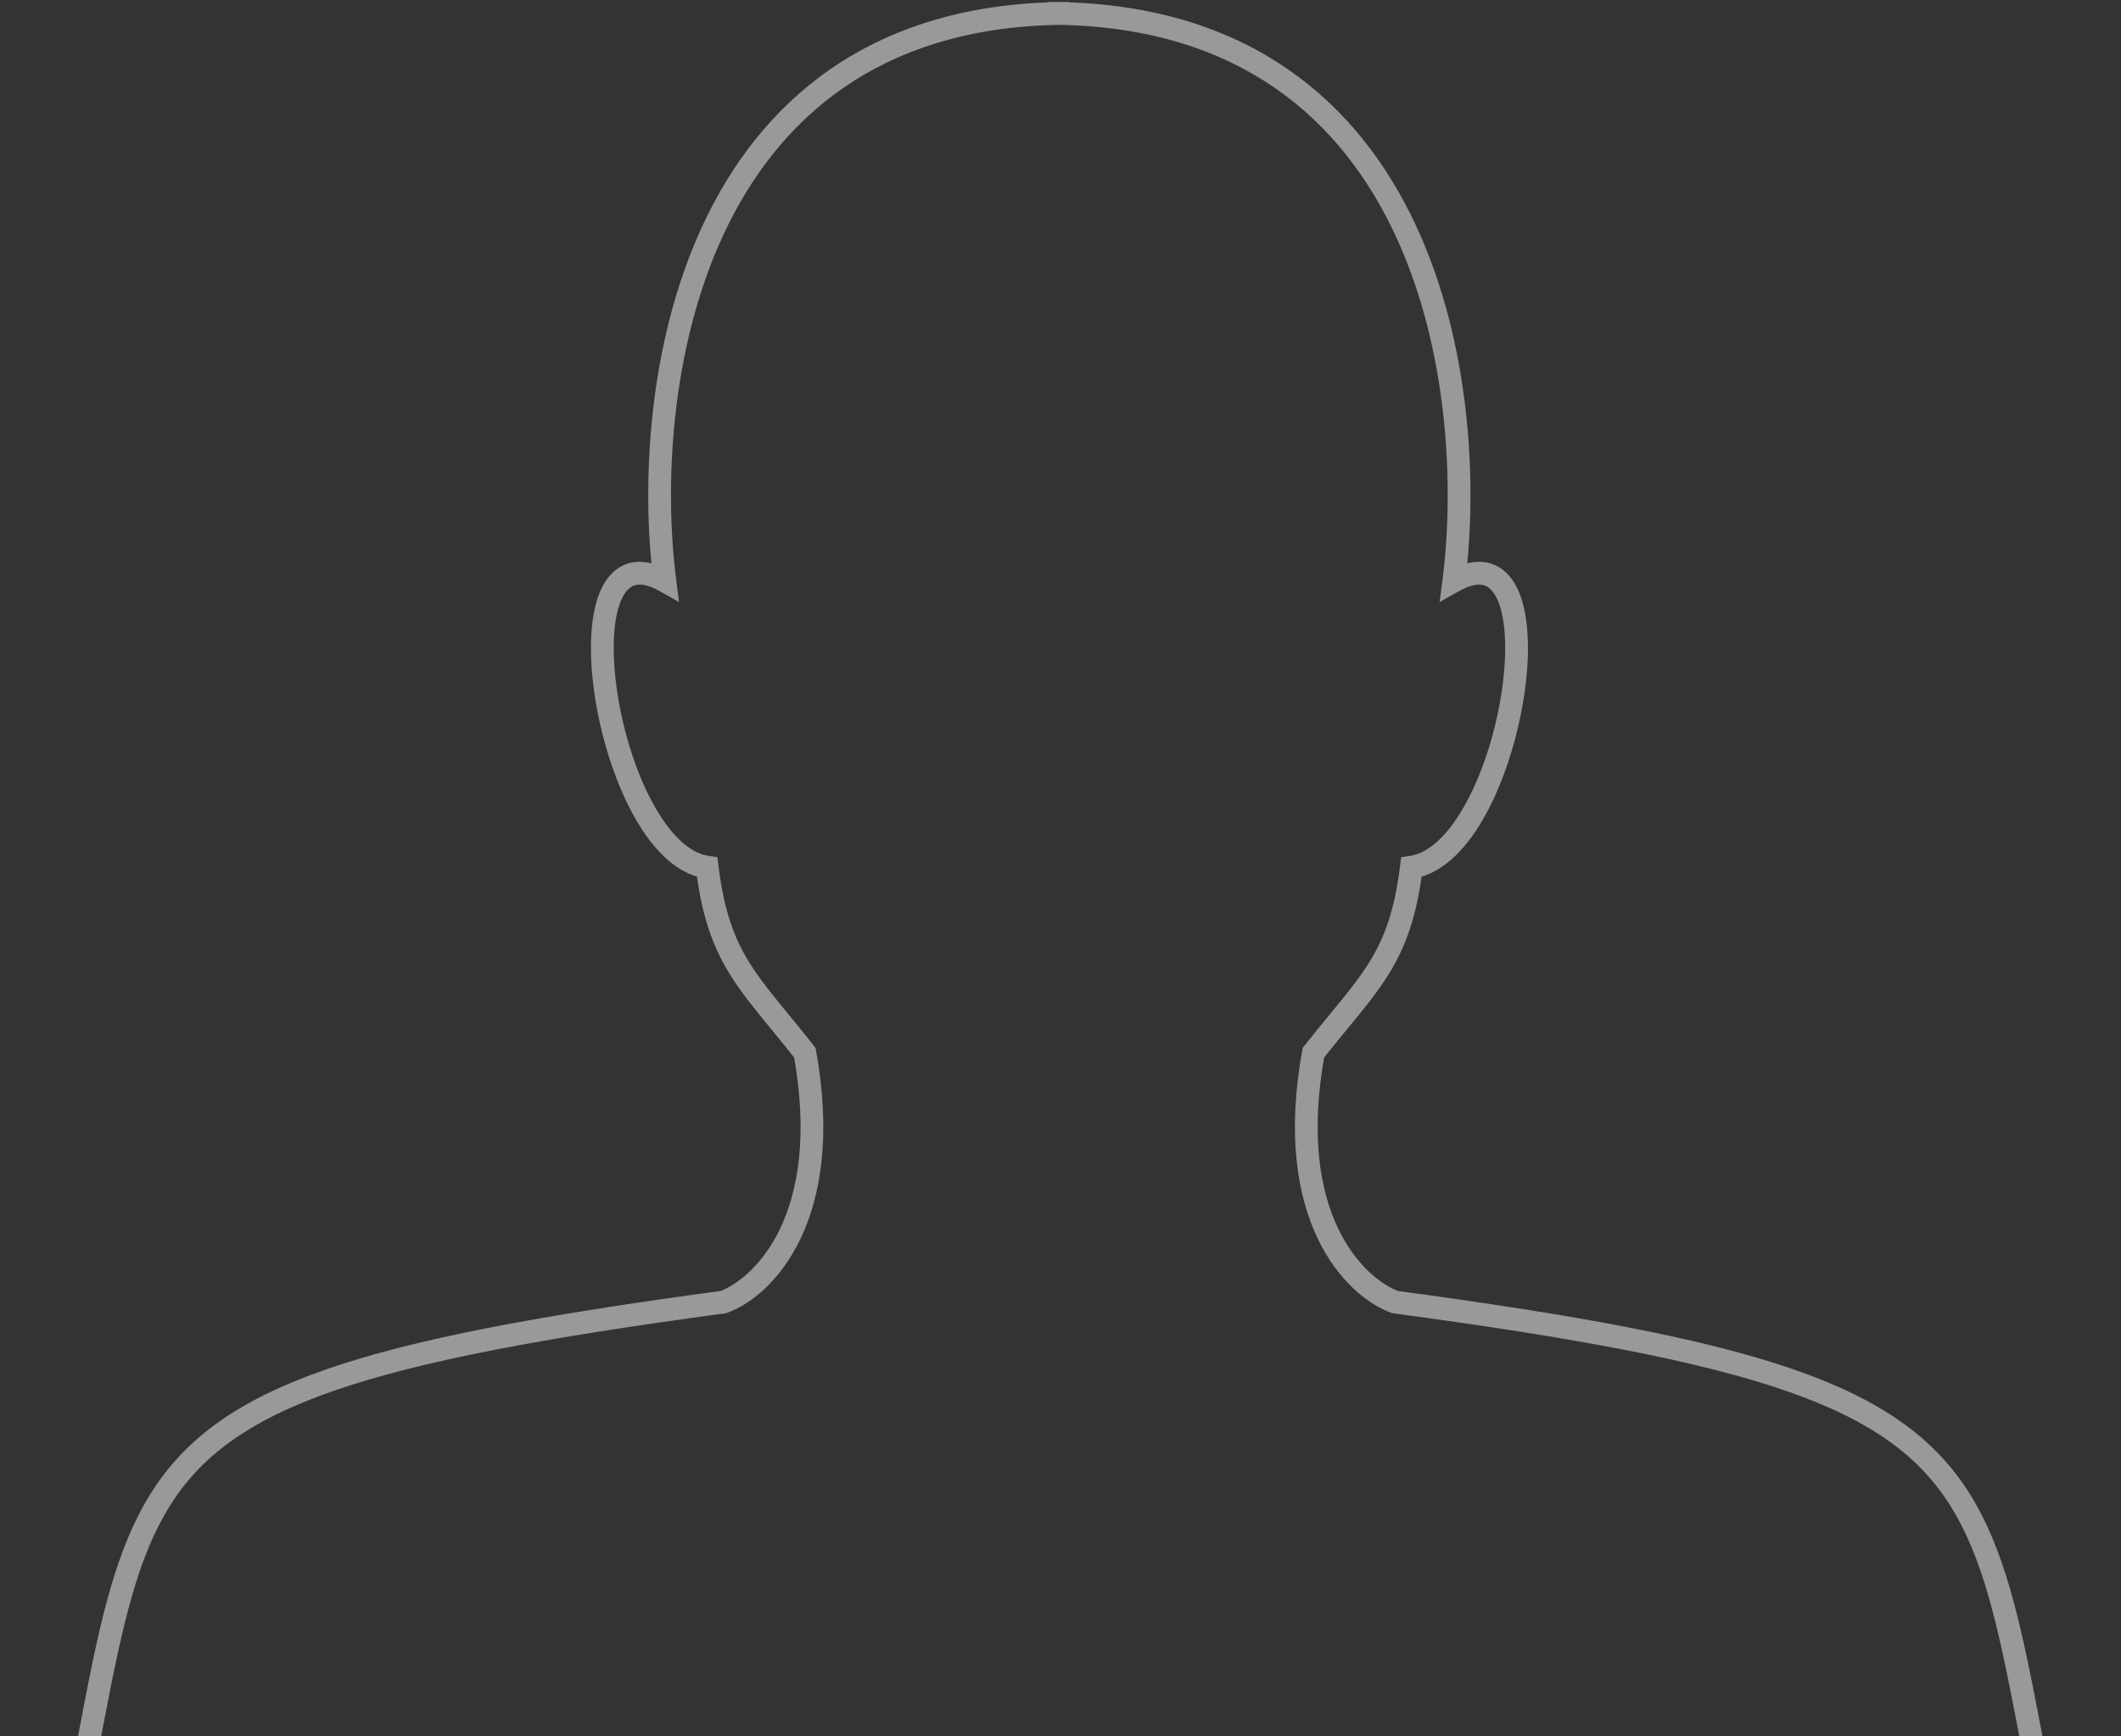 <svg width="1025" height="839" viewBox="0 0 1025 839" fill="none" xmlns="http://www.w3.org/2000/svg">
<rect x="0" y="0" width="1025" height="839" fill="#333333" stroke="none"/>
<path d="M345.122 111.199L349.653 113.312L349.653 113.312L345.122 111.199ZM321.804 280.694L326.764 280.059L326.764 280.059L321.804 280.694ZM404.651 38.393L407.497 42.504L407.497 42.504L404.651 38.393ZM511.65 7L511.735 2.001L511.65 1.999L511.564 2.001L511.65 7ZM618.98 38.393L621.82 34.278L621.82 34.278L618.98 38.393ZM678.693 111.2L683.223 109.082L683.223 109.082L678.693 111.2ZM702.083 280.694L697.123 280.057L697.123 280.057L702.083 280.694ZM701.956 281.677L696.997 281.041L695.735 290.874L704.393 286.043L701.956 281.677ZM702.822 281.194L700.386 276.828L700.386 276.828L702.822 281.194ZM719.123 278.191L717.474 282.912L717.474 282.912L719.123 278.191ZM728.688 288.798L724.052 290.67L724.052 290.671L728.688 288.798ZM730.526 335.861L725.585 335.097L725.585 335.097L730.526 335.861ZM713.1 390.008L717.499 392.384L717.499 392.384L713.1 390.008ZM681.995 418.55L681.291 413.6L681.291 413.6L681.995 418.55ZM681.616 418.604L680.912 413.654L677.122 414.193L676.654 417.993L681.616 418.604ZM681.569 418.984L686.532 419.596L686.532 419.595L681.569 418.984ZM665.96 467.646L661.712 465.009L661.712 465.009L665.96 467.646ZM646.502 493.35L650.239 496.672L650.301 496.601L650.361 496.529L646.502 493.35ZM646.501 493.351L642.764 490.029L642.702 490.099L642.642 490.171L646.501 493.351ZM634.335 508.352L638.26 511.45L638.26 511.449L634.335 508.352ZM634.258 508.45L630.334 505.351L629.562 506.329L629.339 507.555L634.258 508.45ZM634.236 508.572L639.155 509.468L639.155 509.467L634.236 508.572ZM674.006 629.651L672.303 634.352L672.306 634.353L674.006 629.651ZM674.056 629.669L672.356 634.371L672.86 634.553L673.391 634.625L674.056 629.669ZM674.109 629.676L674.774 624.721L674.774 624.72L674.109 629.676ZM864.436 667.243L866.067 662.516L866.067 662.516L864.436 667.243ZM946.832 725.05L942.596 727.707L942.596 727.707L946.832 725.05ZM978.68 827.219L983.59 826.272L983.59 826.272L978.68 827.219ZM981.991 844.573L977.078 845.505L977.078 845.505L981.991 844.573ZM1016.89 997.827L1012.08 999.192L1013.45 1004L1018.26 1002.64L1016.89 997.827ZM1017.86 997.554L1019.22 1002.36L1024.03 1001L1022.67 996.188L1017.86 997.554ZM982.974 844.389L987.886 843.457L987.885 843.451L982.974 844.389ZM982.968 844.36L978.056 845.292L978.057 845.299L982.968 844.36ZM979.662 827.029L974.753 827.976L974.753 827.977L979.662 827.029ZM947.679 724.519L943.443 727.175L943.443 727.175L947.679 724.519ZM864.762 666.298L866.393 661.571L866.393 661.571L864.762 666.298ZM674.296 628.692L672.585 633.39L673.094 633.576L673.631 633.648L674.296 628.692ZM635.197 508.874L631.273 505.775L630.501 506.754L630.278 507.981L635.197 508.874ZM647.221 494.051L643.362 490.872L643.362 490.872L647.221 494.051ZM666.81 468.173L662.561 465.536L662.561 465.536L666.81 468.173ZM682.515 419.483L681.732 414.545L678.02 415.133L677.553 418.863L682.515 419.483ZM713.98 390.483L709.581 388.107L709.581 388.107L713.98 390.483ZM731.515 336.014L736.456 336.778L736.456 336.778L731.515 336.014ZM729.615 288.424L724.979 290.296L724.979 290.296L729.615 288.424ZM719.453 277.247L717.803 281.968L717.803 281.968L719.453 277.247ZM703.197 279.852L698.236 279.233L697.046 288.762L705.535 284.272L703.197 279.852ZM679.599 110.776L675.07 112.894L675.07 112.894L679.599 110.776ZM619.548 37.57L622.388 33.455L622.388 33.455L619.548 37.57ZM511.658 6L511.744 1.001L506.745 0.915L506.659 5.914L511.658 6ZM511.65 6.495L506.65 6.58H516.649L511.65 6.495ZM511.641 6L516.64 5.914L516.555 0.915L511.555 1.001L511.641 6ZM404.082 37.571L406.928 41.682L406.928 41.682L404.082 37.571ZM344.215 110.777L348.747 112.89L348.747 112.89L344.215 110.777ZM320.69 279.851L318.347 284.268L326.839 288.773L325.652 279.234L320.69 279.851ZM304.485 277.248L302.831 272.529L302.831 272.529L304.485 277.248ZM294.353 288.424L289.715 286.557L289.715 286.557L294.353 288.424ZM292.46 336.014L297.401 335.252L297.401 335.252L292.46 336.014ZM309.94 390.483L314.343 388.112L314.343 388.112L309.94 390.483ZM341.309 419.483L346.27 418.865L345.806 415.135L342.094 414.545L341.309 419.483ZM356.965 468.172L352.713 470.803L352.713 470.803L356.965 468.172ZM376.494 494.05L372.63 497.223L372.63 497.223L376.494 494.05ZM388.481 508.873L393.401 507.983L393.179 506.758L392.41 505.781L388.481 508.873ZM349.503 628.692L350.171 633.648L350.709 633.575L351.219 633.389L349.503 628.692ZM159.623 666.298L157.988 661.573L157.988 661.573L159.623 666.298ZM76.96 724.519L81.2 727.17L81.2 727.17L76.96 724.519ZM45.076 827.03L40.166 826.085L40.166 826.085L45.076 827.03ZM41.776 844.382L36.863 843.453L36.863 843.453L41.776 844.382ZM41.774 844.389L46.687 845.318L46.687 845.318L41.774 844.389ZM7 997.554L2.189 996.193L0.827 1001L5.639 1002.37L7 997.554ZM7.962 997.826L6.601 1002.64L11.412 1004L12.773 999.188L7.962 997.826ZM42.757 844.573L47.67 845.502L47.67 845.502L42.757 844.573ZM46.058 827.219L50.968 828.163L50.968 828.163L46.058 827.219ZM77.808 725.049L82.048 727.7L82.048 727.7L77.808 725.049ZM159.95 667.243L161.585 671.968L161.585 671.968L159.95 667.243ZM349.69 629.676L350.358 634.631L350.359 634.631L349.69 629.676ZM349.744 629.669L350.412 634.624L350.944 634.552L351.449 634.369L349.744 629.669ZM349.794 629.651L351.5 634.351L351.502 634.35L349.794 629.651ZM389.442 508.572L394.362 507.679L394.362 507.679L389.442 508.572ZM389.42 508.45L394.34 507.557L394.118 506.335L393.35 505.358L389.42 508.45ZM389.343 508.353L385.414 511.444L385.414 511.444L389.343 508.353ZM377.215 493.351L373.268 496.421L373.309 496.473L373.351 496.525L377.215 493.351ZM377.214 493.35L373.214 496.35L373.24 496.385L373.267 496.42L377.214 493.35ZM377.214 493.35L381.214 490.35L381.148 490.262L381.078 490.177L377.214 493.35ZM357.816 467.646L353.564 470.277L353.564 470.277L357.816 467.646ZM342.255 418.984L347.217 418.374L347.217 418.374L342.255 418.984ZM342.208 418.604L347.171 417.994L346.704 414.195L342.914 413.654L342.208 418.604ZM341.829 418.55L342.535 413.6L342.535 413.6L341.829 418.55ZM310.821 390.009L315.223 387.638L315.223 387.638L310.821 390.009ZM293.448 335.861L288.506 336.623L293.448 335.861ZM295.281 288.798L290.643 286.93L290.643 286.93L295.281 288.798ZM304.816 278.191L303.162 273.473L303.162 273.473L304.816 278.191ZM321.064 281.194L318.622 285.557L318.623 285.557L321.064 281.194ZM321.93 281.679L319.489 286.042L328.15 290.889L326.89 281.044L321.93 281.679ZM340.59 109.087C313.587 167.008 311.008 235.724 316.845 281.329L326.764 280.059C321.08 235.652 323.696 168.99 349.653 113.312L340.59 109.087ZM401.805 34.282C373.84 53.639 354.121 80.063 340.59 109.087L349.653 113.312C362.596 85.551 381.274 60.655 407.497 42.504L401.805 34.282ZM511.564 2.001C465.79 2.788 429.794 14.908 401.805 34.282L407.497 42.504C433.687 24.375 467.713 12.757 511.736 11.999L511.564 2.001ZM511.564 11.999C555.729 12.757 589.865 24.377 616.14 42.508L621.82 34.278C593.748 14.906 557.645 2.788 511.735 2.001L511.564 11.999ZM616.14 42.508C642.446 60.662 661.182 85.558 674.164 113.318L683.223 109.082C669.649 80.057 649.87 53.634 621.82 34.278L616.14 42.508ZM674.164 113.318C700.2 168.994 702.824 235.652 697.123 280.057L707.042 281.331C712.897 235.724 710.31 167.005 683.223 109.082L674.164 113.318ZM697.123 280.057L696.997 281.041L706.916 282.314L707.042 281.33L697.123 280.057ZM704.393 286.043L705.258 285.56L700.386 276.828L699.52 277.311L704.393 286.043ZM705.258 285.561C711.313 282.183 715.143 282.097 717.474 282.912L720.772 273.471C714.694 271.348 707.769 272.709 700.386 276.828L705.258 285.561ZM717.474 282.912C719.802 283.725 722.153 285.969 724.052 290.67L733.324 286.926C730.839 280.771 726.852 275.596 720.772 273.471L717.474 282.912ZM724.052 290.671C727.926 300.265 728.442 316.63 725.585 335.097L735.468 336.625C738.402 317.654 738.232 299.079 733.324 286.926L724.052 290.671ZM725.585 335.097C722.762 353.347 716.804 372.631 708.701 387.632L717.499 392.384C726.246 376.192 732.506 355.774 735.468 336.625L725.585 335.097ZM708.701 387.632C700.393 403.013 690.747 412.256 681.291 413.6L682.699 423.5C697.196 421.44 708.921 408.266 717.499 392.384L708.701 387.632ZM681.291 413.6L680.912 413.654L682.32 423.554L682.699 423.5L681.291 413.6ZM676.654 417.993L676.607 418.373L686.532 419.595L686.579 419.215L676.654 417.993ZM676.607 418.372C673.925 440.133 669.011 453.247 661.712 465.009L670.208 470.282C678.402 457.08 683.705 442.526 686.532 419.596L676.607 418.372ZM661.712 465.009C656.676 473.123 650.461 480.68 642.643 490.171L650.361 496.529C658.081 487.158 664.754 479.071 670.208 470.282L661.712 465.009ZM642.765 490.028L642.764 490.029L650.238 496.672L650.239 496.672L642.765 490.028ZM642.642 490.171C638.901 494.712 634.819 499.667 630.41 505.255L638.26 511.449C642.596 505.956 646.615 501.076 650.36 496.53L642.642 490.171ZM630.411 505.254L630.334 505.351L638.182 511.548L638.26 511.45L630.411 505.254ZM629.339 507.555L629.317 507.677L639.155 509.467L639.177 509.345L629.339 507.555ZM629.317 507.676C614.451 589.321 649.947 626.255 672.303 634.352L675.708 624.95C659.094 618.932 624.923 587.628 639.155 509.468L629.317 507.676ZM672.306 634.353L672.356 634.371L675.756 624.967L675.706 624.949L672.306 634.353ZM673.391 634.625L673.444 634.632L674.774 624.72L674.721 624.713L673.391 634.625ZM673.444 634.632C761.212 646.413 821.031 657.56 862.806 671.97L866.067 662.516C823.255 647.749 762.55 636.503 674.774 624.721L673.444 634.632ZM862.806 671.97C904.389 686.313 927.541 703.7 942.596 727.707L951.068 722.394C934.426 695.857 909.035 677.337 866.067 662.516L862.806 671.97ZM942.596 727.707C957.888 752.092 965.22 783.841 973.771 828.166L983.59 826.272C975.098 782.253 967.514 748.62 951.068 722.394L942.596 727.707ZM973.771 828.166C974.849 833.756 975.945 839.53 977.078 845.505L986.903 843.641C985.77 837.669 984.672 831.879 983.59 826.272L973.771 828.166ZM977.078 845.505C984.884 886.649 994.444 937.045 1012.08 999.192L1021.7 996.461C1004.2 934.777 994.704 884.759 986.903 843.641L977.078 845.505ZM1018.26 1002.64L1019.22 1002.36L1016.49 992.744L1015.53 993.017L1018.26 1002.64ZM1022.67 996.188C1005.17 934.55 995.687 884.575 987.886 843.457L978.061 845.321C985.867 886.464 995.419 936.818 1013.05 998.919L1022.67 996.188ZM987.885 843.451L987.879 843.422L978.057 845.299L978.063 845.328L987.885 843.451ZM987.881 843.428C986.749 837.466 985.652 831.684 984.572 826.082L974.753 827.977C975.83 833.56 976.924 839.327 978.056 845.292L987.881 843.428ZM984.572 826.082C976.086 782.094 968.477 748.272 951.915 721.862L943.443 727.175C958.851 751.745 966.208 783.682 974.753 827.976L984.572 826.082ZM951.915 721.862C935.115 695.073 909.499 676.44 866.393 661.571L863.132 671.024C904.854 685.416 928.23 702.916 943.443 727.175L951.915 721.862ZM866.393 661.571C823.486 646.771 762.709 635.516 674.961 623.737L673.631 633.648C761.37 645.426 821.262 656.582 863.132 671.024L866.393 661.571ZM676.007 623.994C659.955 618.149 626.019 587.418 640.117 509.767L630.278 507.981C615.547 589.119 650.812 625.462 672.585 633.39L676.007 623.994ZM639.122 511.972C643.389 506.567 647.364 501.741 651.08 497.23L643.362 490.872C639.651 495.377 635.614 500.278 631.273 505.775L639.122 511.972ZM651.08 497.23C658.829 487.824 665.568 479.656 671.058 470.81L662.561 465.536C657.49 473.707 651.209 481.346 643.362 490.872L651.08 497.23ZM671.058 470.81C679.294 457.539 684.624 442.931 687.476 420.103L677.553 418.863C674.847 440.52 669.909 453.696 662.561 465.536L671.058 470.81ZM683.297 424.422C698.082 422.079 709.856 408.639 718.379 392.86L709.581 388.107C701.335 403.372 691.593 412.982 681.732 414.545L683.297 424.422ZM718.379 392.86C727.19 376.548 733.48 356.017 736.456 336.778L726.573 335.249C723.737 353.589 717.748 372.987 709.581 388.107L718.379 392.86ZM736.456 336.778C739.398 317.756 739.263 298.961 734.252 286.552L724.979 290.296C728.957 300.146 729.438 316.733 726.573 335.249L736.456 336.778ZM734.252 286.552C731.708 280.253 727.558 274.783 721.102 272.527L717.803 281.968C720.506 282.912 723.021 285.448 724.979 290.296L734.252 286.552ZM721.102 272.527C714.922 270.368 708.019 271.645 700.859 275.432L705.535 284.272C711.311 281.216 715.212 281.062 717.803 281.968L721.102 272.527ZM708.159 280.471C713.865 234.751 711.128 166.393 684.128 108.658L675.07 112.894C701.024 168.394 703.794 234.704 698.236 279.233L708.159 280.471ZM684.128 108.658C670.496 79.507 650.612 52.931 622.388 33.455L616.708 41.685C643.189 59.959 662.029 85.008 675.07 112.894L684.128 108.658ZM622.388 33.455C594.134 13.958 557.832 1.79 511.744 1.001L511.573 10.999C555.916 11.758 590.252 23.429 616.708 41.685L622.388 33.455ZM506.659 5.914L506.65 6.409L516.649 6.58L516.657 6.086L506.659 5.914ZM506.642 6.086L506.65 6.58L516.649 6.409L516.64 5.914L506.642 6.086ZM406.928 41.682C433.3 23.427 467.525 11.758 511.727 10.999L511.555 1.001C465.602 1.79 429.407 13.96 401.236 33.459L406.928 41.682ZM348.747 112.89C361.748 85.002 380.531 59.954 406.928 41.682L401.236 33.459C373.096 52.938 353.273 79.514 339.684 108.664L348.747 112.89ZM325.652 279.234C320.111 234.703 322.872 168.391 348.747 112.89L339.684 108.664C312.769 166.396 310.039 234.75 315.728 280.468L325.652 279.234ZM306.139 281.966C308.712 281.064 312.592 281.215 318.347 284.268L323.033 275.434C315.894 271.646 309.003 270.366 302.831 272.529L306.139 281.966ZM298.991 290.292C300.945 285.44 303.452 282.908 306.139 281.966L302.831 272.529C296.386 274.788 292.249 280.263 289.715 286.557L298.991 290.292ZM297.401 335.252C294.546 316.734 295.025 300.145 298.991 290.292L289.715 286.557C284.72 298.963 284.585 317.754 287.518 336.776L297.401 335.252ZM314.343 388.112C306.2 372.991 300.23 353.593 297.401 335.252L287.518 336.776C290.485 356.012 296.755 376.543 305.538 392.853L314.343 388.112ZM342.094 414.545C332.275 412.984 322.565 403.381 314.343 388.112L305.538 392.853C314.032 408.628 325.771 422.075 340.524 424.421L342.094 414.545ZM361.217 465.542C353.892 453.701 348.969 440.523 346.27 418.865L336.347 420.101C339.191 442.927 344.504 457.533 352.713 470.803L361.217 465.542ZM380.358 490.877C372.535 481.351 366.273 473.713 361.217 465.542L352.713 470.803C358.186 479.649 364.905 487.817 372.63 497.223L380.358 490.877ZM392.41 505.781C388.082 500.283 384.058 495.382 380.358 490.877L372.63 497.223C376.335 501.735 380.297 506.56 384.552 511.966L392.41 505.781ZM351.219 633.389C372.936 625.456 408.085 589.111 393.401 507.983L383.561 509.764C397.617 587.428 363.777 618.155 347.788 623.996L351.219 633.389ZM161.258 671.023C202.996 656.581 262.702 645.426 350.171 633.648L348.836 623.737C261.358 635.516 200.765 646.772 157.988 661.573L161.258 671.023ZM81.2 727.17C96.366 702.911 119.668 685.413 161.258 671.023L157.988 661.573C115.009 676.443 89.469 695.079 72.721 721.869L81.2 727.17ZM49.986 827.974C58.504 783.68 65.839 751.74 81.2 727.17L72.721 721.869C56.211 748.278 48.625 782.097 40.166 826.085L49.986 827.974ZM46.689 845.311C47.818 839.338 48.91 833.564 49.986 827.974L40.166 826.085C39.087 831.693 37.992 837.482 36.863 843.453L46.689 845.311ZM46.687 845.318L46.689 845.311L36.863 843.453L36.861 843.46L46.687 845.318ZM11.811 998.915C29.383 936.815 38.905 886.462 46.687 845.318L36.861 843.46C29.084 884.578 19.63 934.553 2.189 996.193L11.811 998.915ZM9.323 993.015L8.361 992.743L5.639 1002.37L6.601 1002.64L9.323 993.015ZM37.844 843.644C30.067 884.762 20.605 934.78 3.151 996.465L12.773 999.188C30.358 937.042 39.888 886.646 47.67 845.502L37.844 843.644ZM41.148 826.274C40.069 831.882 38.974 837.672 37.844 843.644L47.67 845.502C48.8 839.527 49.893 833.753 50.968 828.163L41.148 826.274ZM73.569 722.399C57.173 748.624 49.613 782.256 41.148 826.274L50.968 828.163C59.492 783.837 66.802 752.087 82.048 727.7L73.569 722.399ZM158.315 662.518C115.474 677.34 90.159 695.862 73.569 722.399L82.048 727.7C97.056 703.694 120.134 686.31 161.585 671.968L158.315 662.518ZM349.023 624.721C261.517 636.503 200.997 647.75 158.315 662.518L161.585 671.968C203.228 657.559 262.86 646.412 350.358 634.631L349.023 624.721ZM349.076 624.714L349.022 624.721L350.359 634.631L350.412 634.624L349.076 624.714ZM348.089 624.95L348.038 624.969L351.449 634.369L351.5 634.351L348.089 624.95ZM384.523 509.465C398.712 587.636 364.64 618.938 348.087 624.951L351.502 634.35C373.802 626.249 409.18 589.311 394.362 507.679L384.523 509.465ZM384.501 509.343L384.523 509.465L394.362 507.679L394.34 507.557L384.501 509.343ZM385.414 511.444L385.491 511.542L393.35 505.358L393.273 505.261L385.414 511.444ZM373.351 496.525C377.085 501.071 381.092 505.95 385.414 511.444L393.273 505.261C388.878 499.674 384.808 494.719 381.079 490.178L373.351 496.525ZM373.267 496.42L373.268 496.421L381.161 490.282L381.161 490.281L373.267 496.42ZM373.214 496.35L373.214 496.35L381.214 490.35L381.214 490.35L373.214 496.35ZM353.564 470.277C359.001 479.065 365.654 487.153 373.35 496.523L381.078 490.177C373.284 480.686 367.088 473.129 362.068 465.016L353.564 470.277ZM337.292 419.594C340.109 442.523 345.396 457.075 353.564 470.277L362.068 465.016C354.791 453.253 349.891 440.137 347.217 418.374L337.292 419.594ZM337.245 419.214L337.292 419.594L347.217 418.374L347.171 417.994L337.245 419.214ZM341.123 423.5L341.502 423.554L342.914 413.654L342.535 413.6L341.123 423.5ZM306.418 392.379C314.968 408.257 326.658 421.438 341.123 423.5L342.535 413.6C333.122 412.258 323.508 403.024 315.223 387.638L306.418 392.379ZM288.506 336.623C291.459 355.77 297.7 376.188 306.418 392.379L315.223 387.638C307.145 372.636 301.204 353.351 298.39 335.099L288.506 336.623ZM290.643 286.93C285.751 299.081 285.581 317.653 288.506 336.623L298.39 335.099C295.542 316.632 296.055 300.263 299.919 290.665L290.643 286.93ZM303.162 273.473C297.094 275.6 293.119 280.779 290.643 286.93L299.919 290.665C301.813 285.96 304.157 283.72 306.47 282.91L303.162 273.473ZM323.506 276.831C316.144 272.71 309.231 271.345 303.162 273.473L306.47 282.91C308.781 282.1 312.589 282.181 318.622 285.557L323.506 276.831ZM324.372 277.315L323.506 276.831L318.623 285.557L319.489 286.042L324.372 277.315ZM316.845 281.329L316.971 282.313L326.89 281.044L326.764 280.059L316.845 281.329Z" fill="white" fill-opacity="0.5"/>
</svg>
